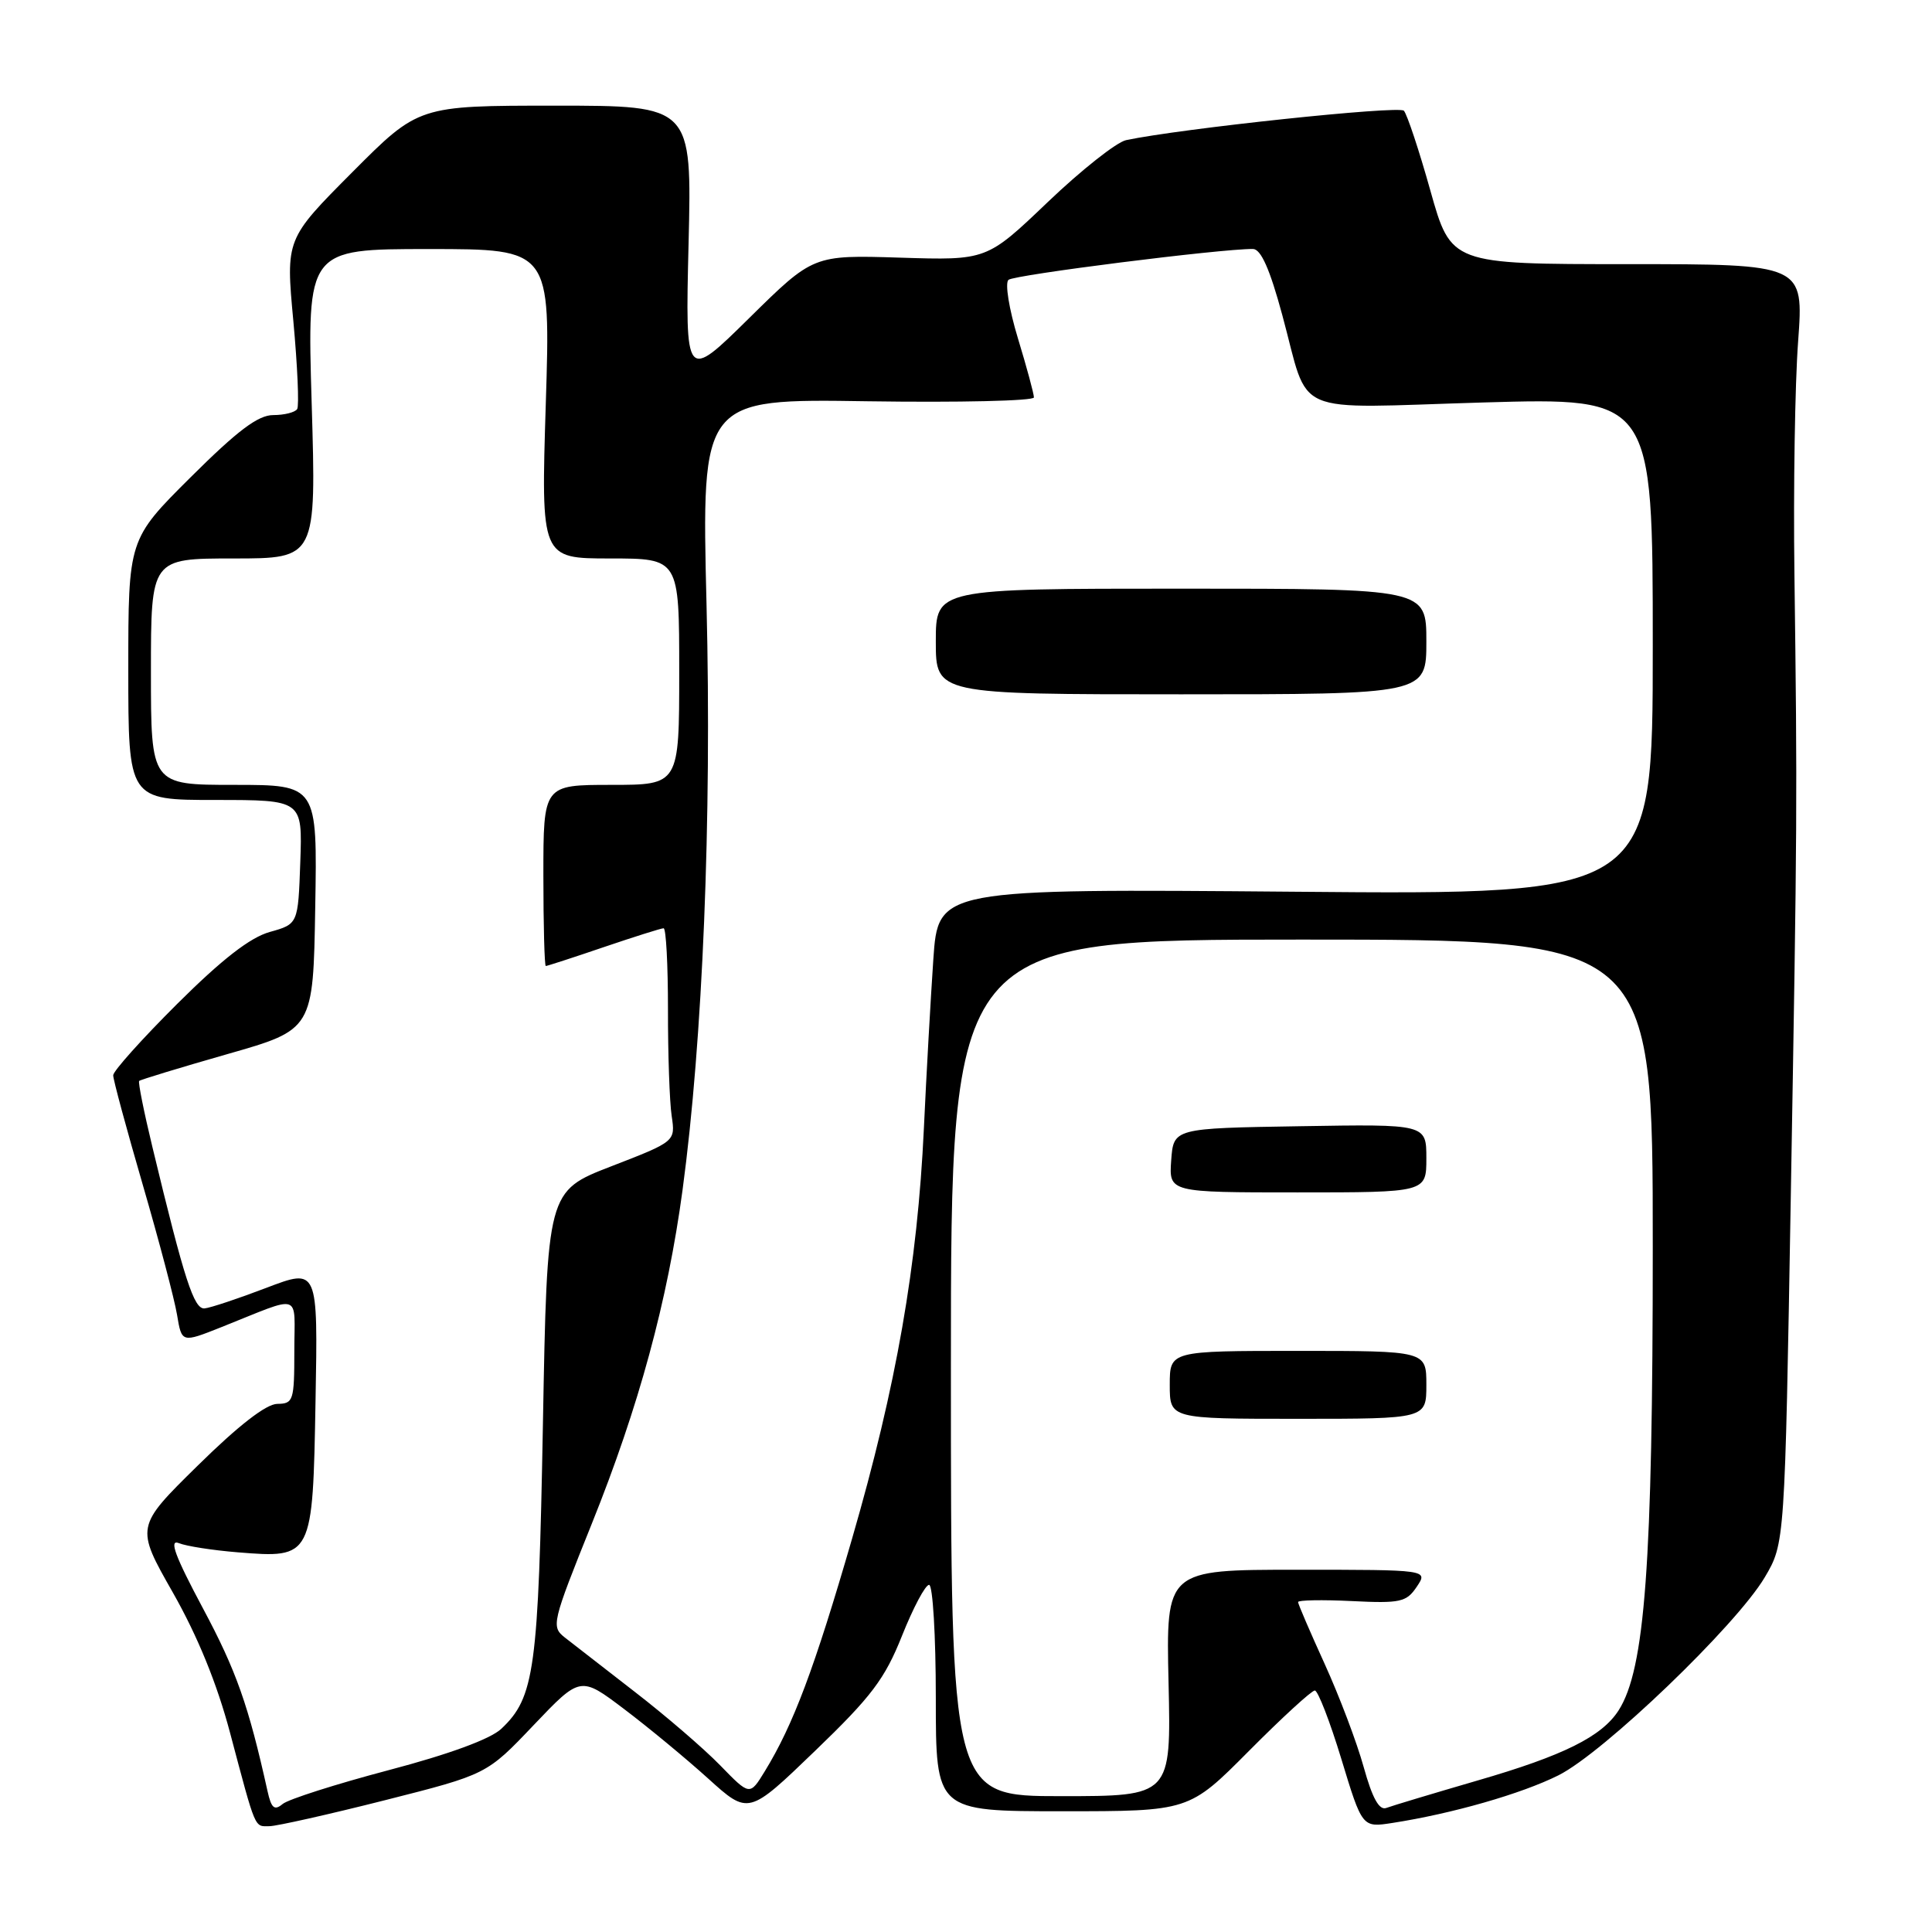 <?xml version="1.0" encoding="UTF-8" standalone="no"?>
<!DOCTYPE svg PUBLIC "-//W3C//DTD SVG 1.1//EN" "http://www.w3.org/Graphics/SVG/1.1/DTD/svg11.dtd" >
<svg xmlns="http://www.w3.org/2000/svg" xmlns:xlink="http://www.w3.org/1999/xlink" version="1.1" viewBox="0 0 256 256">
 <g >
 <path fill="currentColor"
d=" M 51.00 238.54 C 64.50 235.12 64.50 235.12 70.70 228.60 C 76.91 222.08 76.91 222.08 82.70 226.46 C 85.89 228.87 90.90 233.01 93.84 235.67 C 99.18 240.50 99.18 240.50 108.00 232.00 C 115.48 224.80 117.24 222.47 119.52 216.75 C 121.00 213.04 122.61 210.00 123.11 210.00 C 123.60 210.00 124.00 216.75 124.00 225.00 C 124.00 240.00 124.00 240.00 140.77 240.00 C 157.55 240.00 157.55 240.00 165.50 232.00 C 169.87 227.60 173.80 224.00 174.22 224.00 C 174.63 224.00 176.22 228.09 177.74 233.09 C 180.50 242.17 180.50 242.17 184.50 241.55 C 192.43 240.32 201.60 237.69 206.50 235.24 C 212.50 232.24 230.06 215.38 233.84 209.00 C 236.50 204.50 236.50 204.50 237.29 158.50 C 238.15 108.54 238.16 106.33 237.77 76.00 C 237.62 64.72 237.84 50.89 238.26 45.25 C 239.01 35.00 239.01 35.00 215.64 35.00 C 192.27 35.00 192.27 35.00 189.53 25.25 C 188.03 19.89 186.44 15.13 186.02 14.67 C 185.36 13.97 156.47 17.03 149.21 18.57 C 147.95 18.84 143.28 22.53 138.83 26.78 C 130.75 34.50 130.75 34.50 119.26 34.14 C 107.76 33.78 107.76 33.78 99.28 42.14 C 90.80 50.50 90.80 50.50 91.24 32.25 C 91.68 14.00 91.68 14.00 73.57 14.00 C 55.46 14.00 55.46 14.00 46.66 22.84 C 37.86 31.68 37.86 31.68 38.87 42.54 C 39.42 48.51 39.65 53.76 39.38 54.20 C 39.10 54.64 37.68 55.00 36.21 55.00 C 34.20 55.00 31.49 57.04 25.27 63.23 C 17.00 71.46 17.00 71.46 17.00 88.73 C 17.00 106.00 17.00 106.00 28.54 106.00 C 40.08 106.00 40.08 106.00 39.79 114.22 C 39.50 122.44 39.50 122.44 35.75 123.49 C 33.14 124.22 29.43 127.10 23.50 133.00 C 18.83 137.65 15.00 141.92 15.00 142.48 C 14.99 143.04 16.76 149.57 18.92 157.00 C 21.08 164.43 23.12 172.17 23.46 174.22 C 24.08 177.94 24.08 177.94 29.29 175.87 C 40.22 171.52 39.00 171.13 39.00 179.02 C 39.00 185.59 38.87 186.00 36.75 186.02 C 35.29 186.02 31.59 188.89 26.23 194.17 C 17.95 202.31 17.95 202.31 22.91 211.03 C 26.20 216.83 28.75 223.07 30.49 229.63 C 33.95 242.64 33.68 242.00 35.72 241.98 C 36.70 241.96 43.58 240.42 51.00 238.54 Z  M 35.45 237.34 C 32.92 225.94 31.31 221.38 26.90 213.13 C 23.20 206.20 22.36 203.94 23.69 204.47 C 24.69 204.88 28.20 205.42 31.50 205.69 C 41.42 206.49 41.44 206.44 41.81 185.60 C 42.13 168.04 42.13 168.04 35.31 170.64 C 31.57 172.07 27.87 173.30 27.11 173.37 C 25.70 173.50 24.45 169.67 20.20 152.01 C 19.07 147.34 18.28 143.38 18.44 143.23 C 18.60 143.07 23.85 141.47 30.11 139.68 C 41.50 136.43 41.50 136.43 41.77 120.21 C 42.05 104.00 42.05 104.00 31.02 104.00 C 20.00 104.00 20.00 104.00 20.00 89.00 C 20.00 74.00 20.00 74.00 30.95 74.00 C 41.91 74.00 41.91 74.00 41.30 53.50 C 40.69 33.00 40.69 33.00 56.82 33.00 C 72.96 33.00 72.96 33.00 72.32 53.50 C 71.68 74.00 71.68 74.00 80.84 74.00 C 90.00 74.00 90.00 74.00 90.00 89.00 C 90.00 104.00 90.00 104.00 81.00 104.00 C 72.00 104.00 72.00 104.00 72.00 116.00 C 72.00 122.60 72.15 128.00 72.32 128.00 C 72.50 128.00 75.96 126.88 80.00 125.50 C 84.04 124.13 87.61 123.00 87.93 123.00 C 88.26 123.00 88.51 127.84 88.51 133.75 C 88.50 139.66 88.72 146.02 89.00 147.87 C 89.50 151.25 89.50 151.25 81.00 154.54 C 72.50 157.83 72.50 157.83 71.94 188.67 C 71.34 221.30 70.85 224.91 66.41 229.09 C 64.96 230.44 59.50 232.45 51.48 234.56 C 44.52 236.40 38.21 238.41 37.45 239.04 C 36.36 239.95 35.95 239.60 35.45 237.34 Z  M 180.70 234.16 C 179.80 230.90 177.47 224.75 175.53 220.49 C 173.59 216.23 172.00 212.54 172.00 212.28 C 172.00 212.02 175.20 211.96 179.11 212.15 C 185.57 212.47 186.36 212.29 187.73 210.25 C 189.24 208.00 189.24 208.00 171.87 208.00 C 154.50 208.00 154.50 208.00 154.84 223.00 C 155.18 238.00 155.18 238.00 140.59 238.00 C 126.00 238.00 126.00 238.00 126.00 181.25 C 126.00 124.50 126.00 124.50 172.50 124.50 C 219.00 124.50 219.00 124.50 219.00 165.25 C 219.00 207.26 217.97 221.19 214.47 226.64 C 212.25 230.10 207.17 232.63 195.77 235.93 C 189.87 237.65 184.44 239.28 183.70 239.56 C 182.76 239.92 181.85 238.30 180.70 234.16 Z  M 189.00 183.50 C 189.00 179.00 189.00 179.00 172.00 179.00 C 155.00 179.00 155.00 179.00 155.00 183.50 C 155.00 188.00 155.00 188.00 172.00 188.00 C 189.00 188.00 189.00 188.00 189.00 183.50 Z  M 189.00 153.48 C 189.00 148.95 189.00 148.95 172.25 149.23 C 155.50 149.50 155.50 149.50 155.19 153.75 C 154.89 158.00 154.89 158.00 171.94 158.00 C 189.00 158.00 189.00 158.00 189.00 153.48 Z  M 95.43 233.92 C 93.27 231.70 88.19 227.33 84.14 224.20 C 80.09 221.06 75.92 217.82 74.87 217.00 C 73.01 215.54 73.11 215.10 78.42 201.89 C 84.65 186.39 88.45 172.43 90.44 157.69 C 93.12 137.83 94.32 108.55 93.62 80.17 C 92.95 52.83 92.95 52.83 114.97 53.17 C 127.09 53.35 137.00 53.12 137.00 52.66 C 137.00 52.19 136.05 48.67 134.88 44.83 C 133.70 40.95 133.14 37.50 133.63 37.08 C 134.38 36.42 161.75 32.96 166.02 32.99 C 167.08 33.00 168.26 35.65 169.91 41.75 C 173.62 55.40 170.61 54.09 196.53 53.33 C 219.00 52.68 219.00 52.68 219.00 85.62 C 219.00 118.57 219.00 118.57 171.66 118.16 C 124.31 117.76 124.31 117.76 123.67 127.13 C 123.32 132.28 122.75 142.35 122.42 149.50 C 121.57 167.65 118.78 183.62 112.91 203.86 C 107.91 221.10 105.12 228.54 101.33 234.72 C 99.35 237.95 99.35 237.95 95.43 233.92 Z  M 189.00 85.00 C 189.00 78.00 189.00 78.00 156.50 78.00 C 124.00 78.00 124.00 78.00 124.00 85.00 C 124.00 92.00 124.00 92.00 156.50 92.00 C 189.00 92.00 189.00 92.00 189.00 85.00 Z "/>
</g>
</svg>